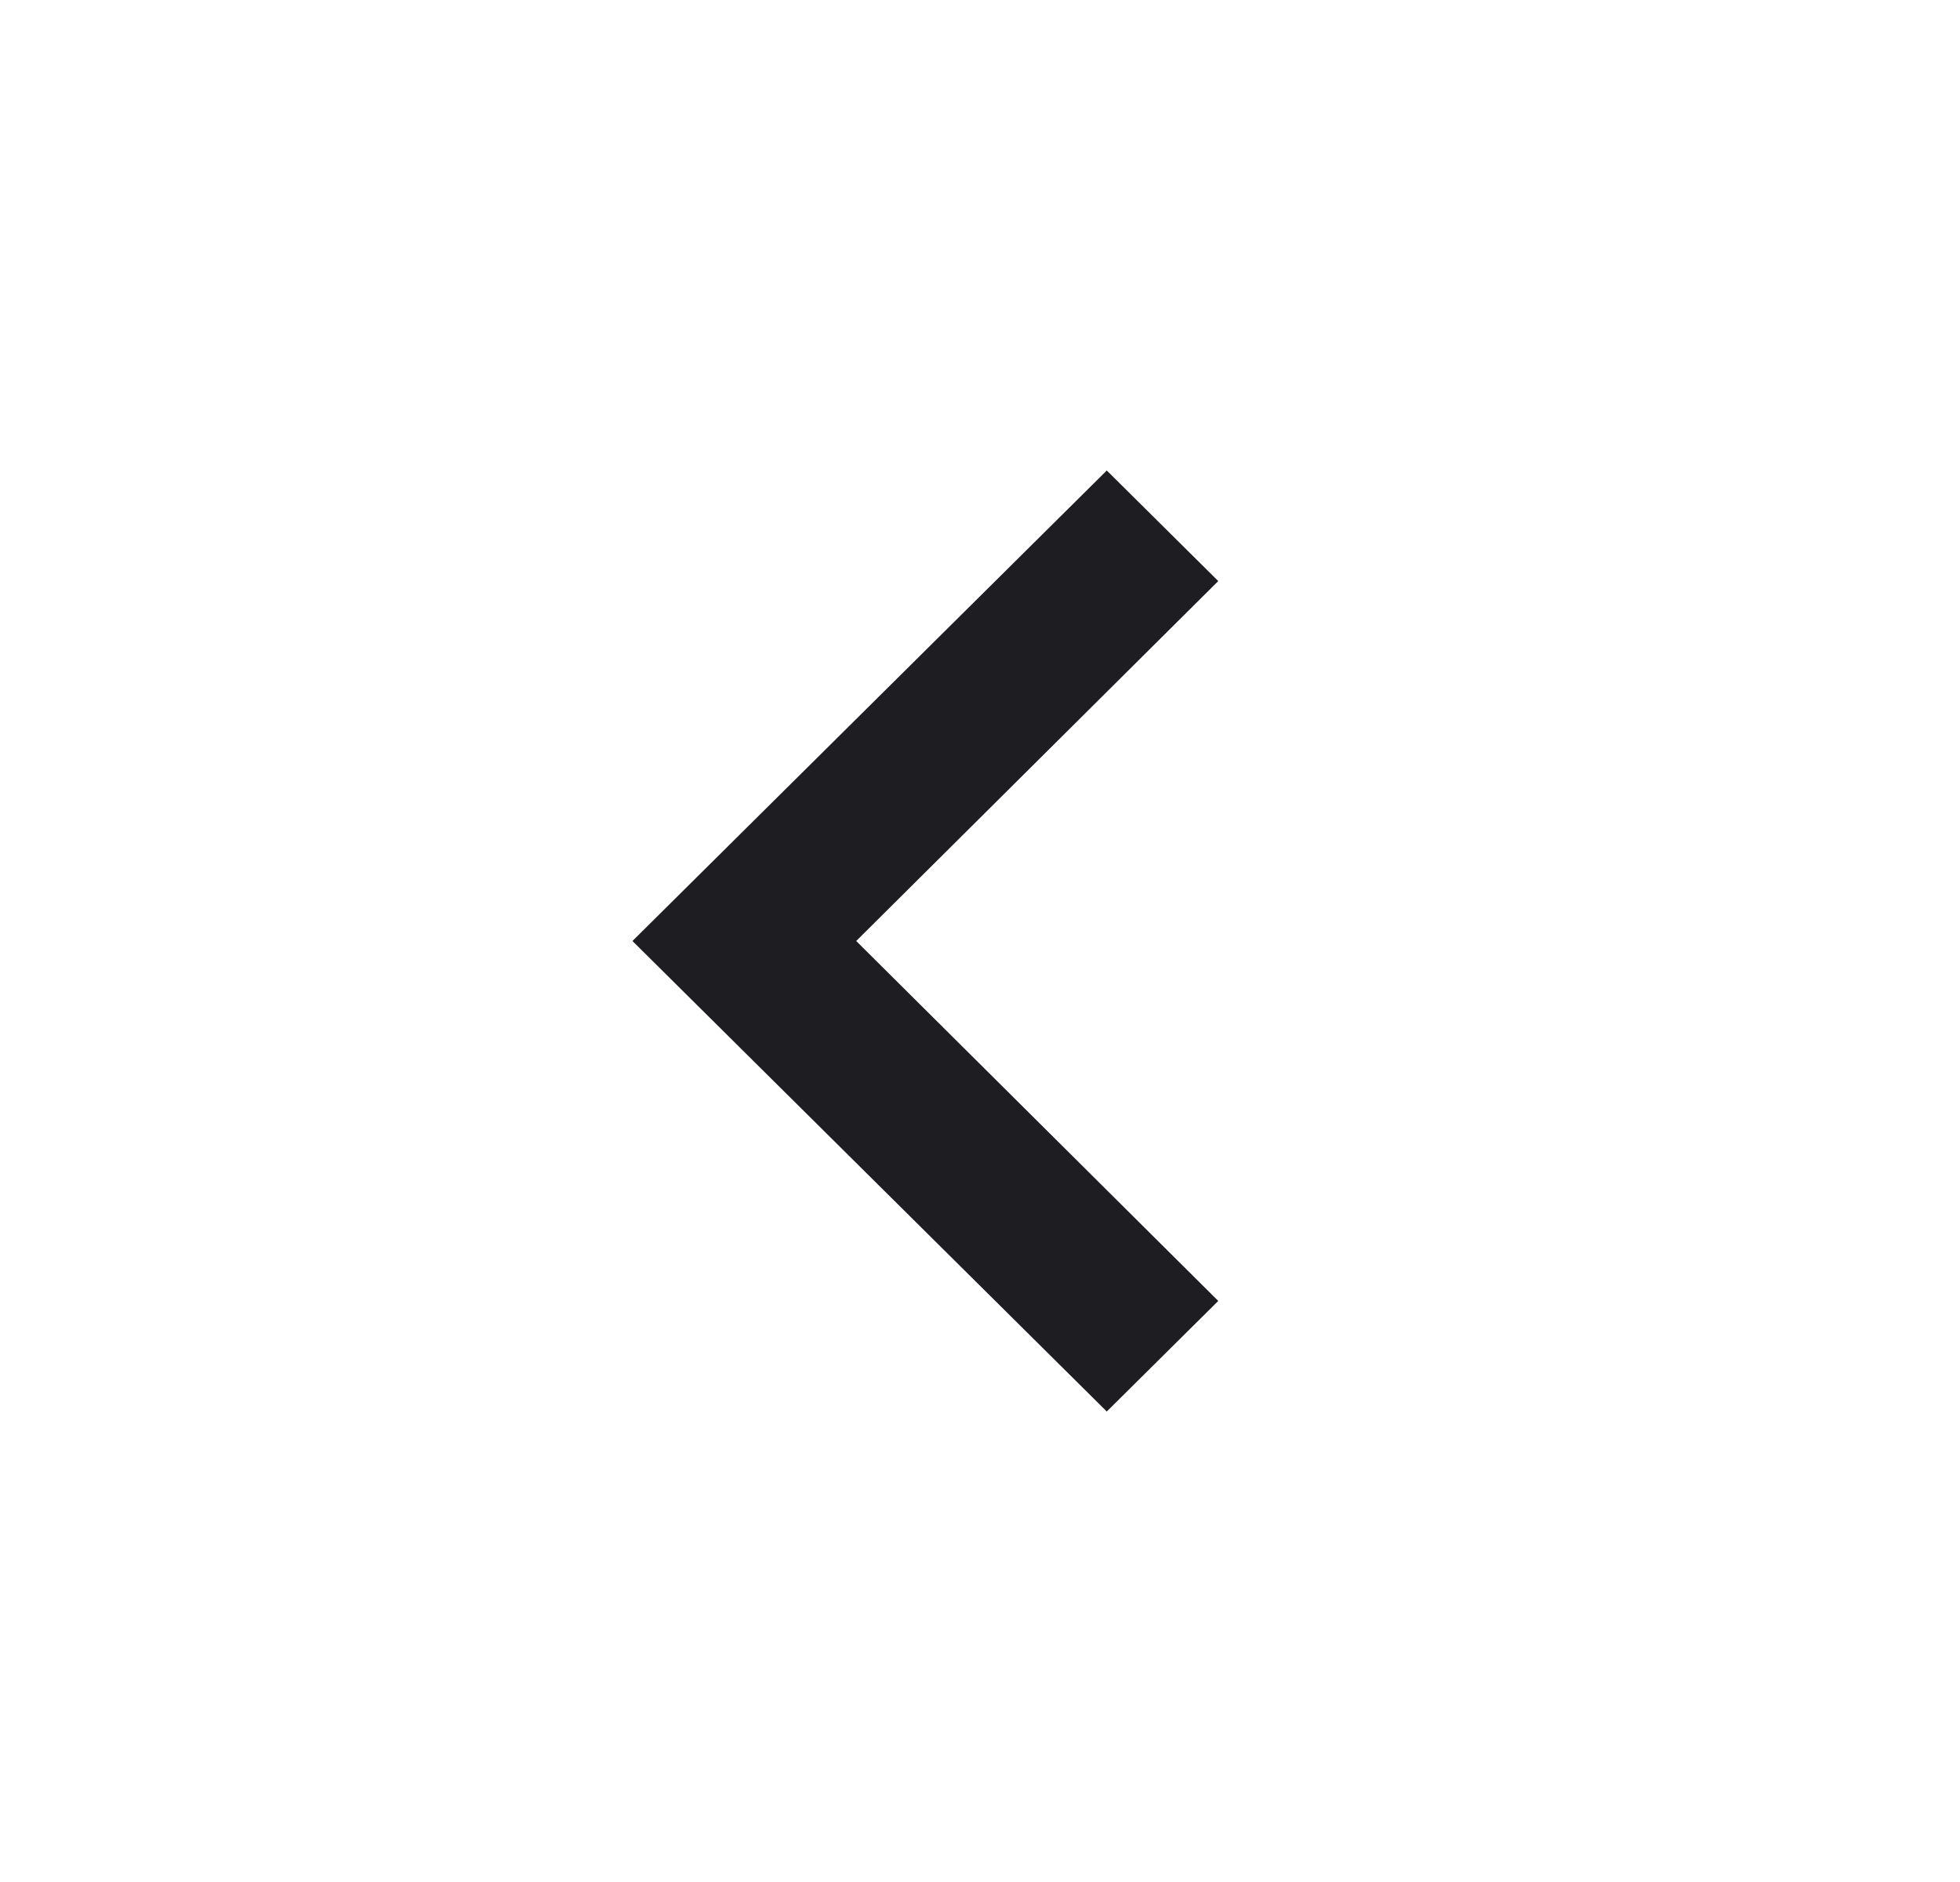 <svg width="25" height="24" viewBox="0 0 25 24" fill="none" xmlns="http://www.w3.org/2000/svg">
<path d="M15.539 7.41L14.117 6L8.067 12L14.117 18L15.539 16.59L10.921 12L15.539 7.41Z" fill="#1E1E22"/>
</svg>
